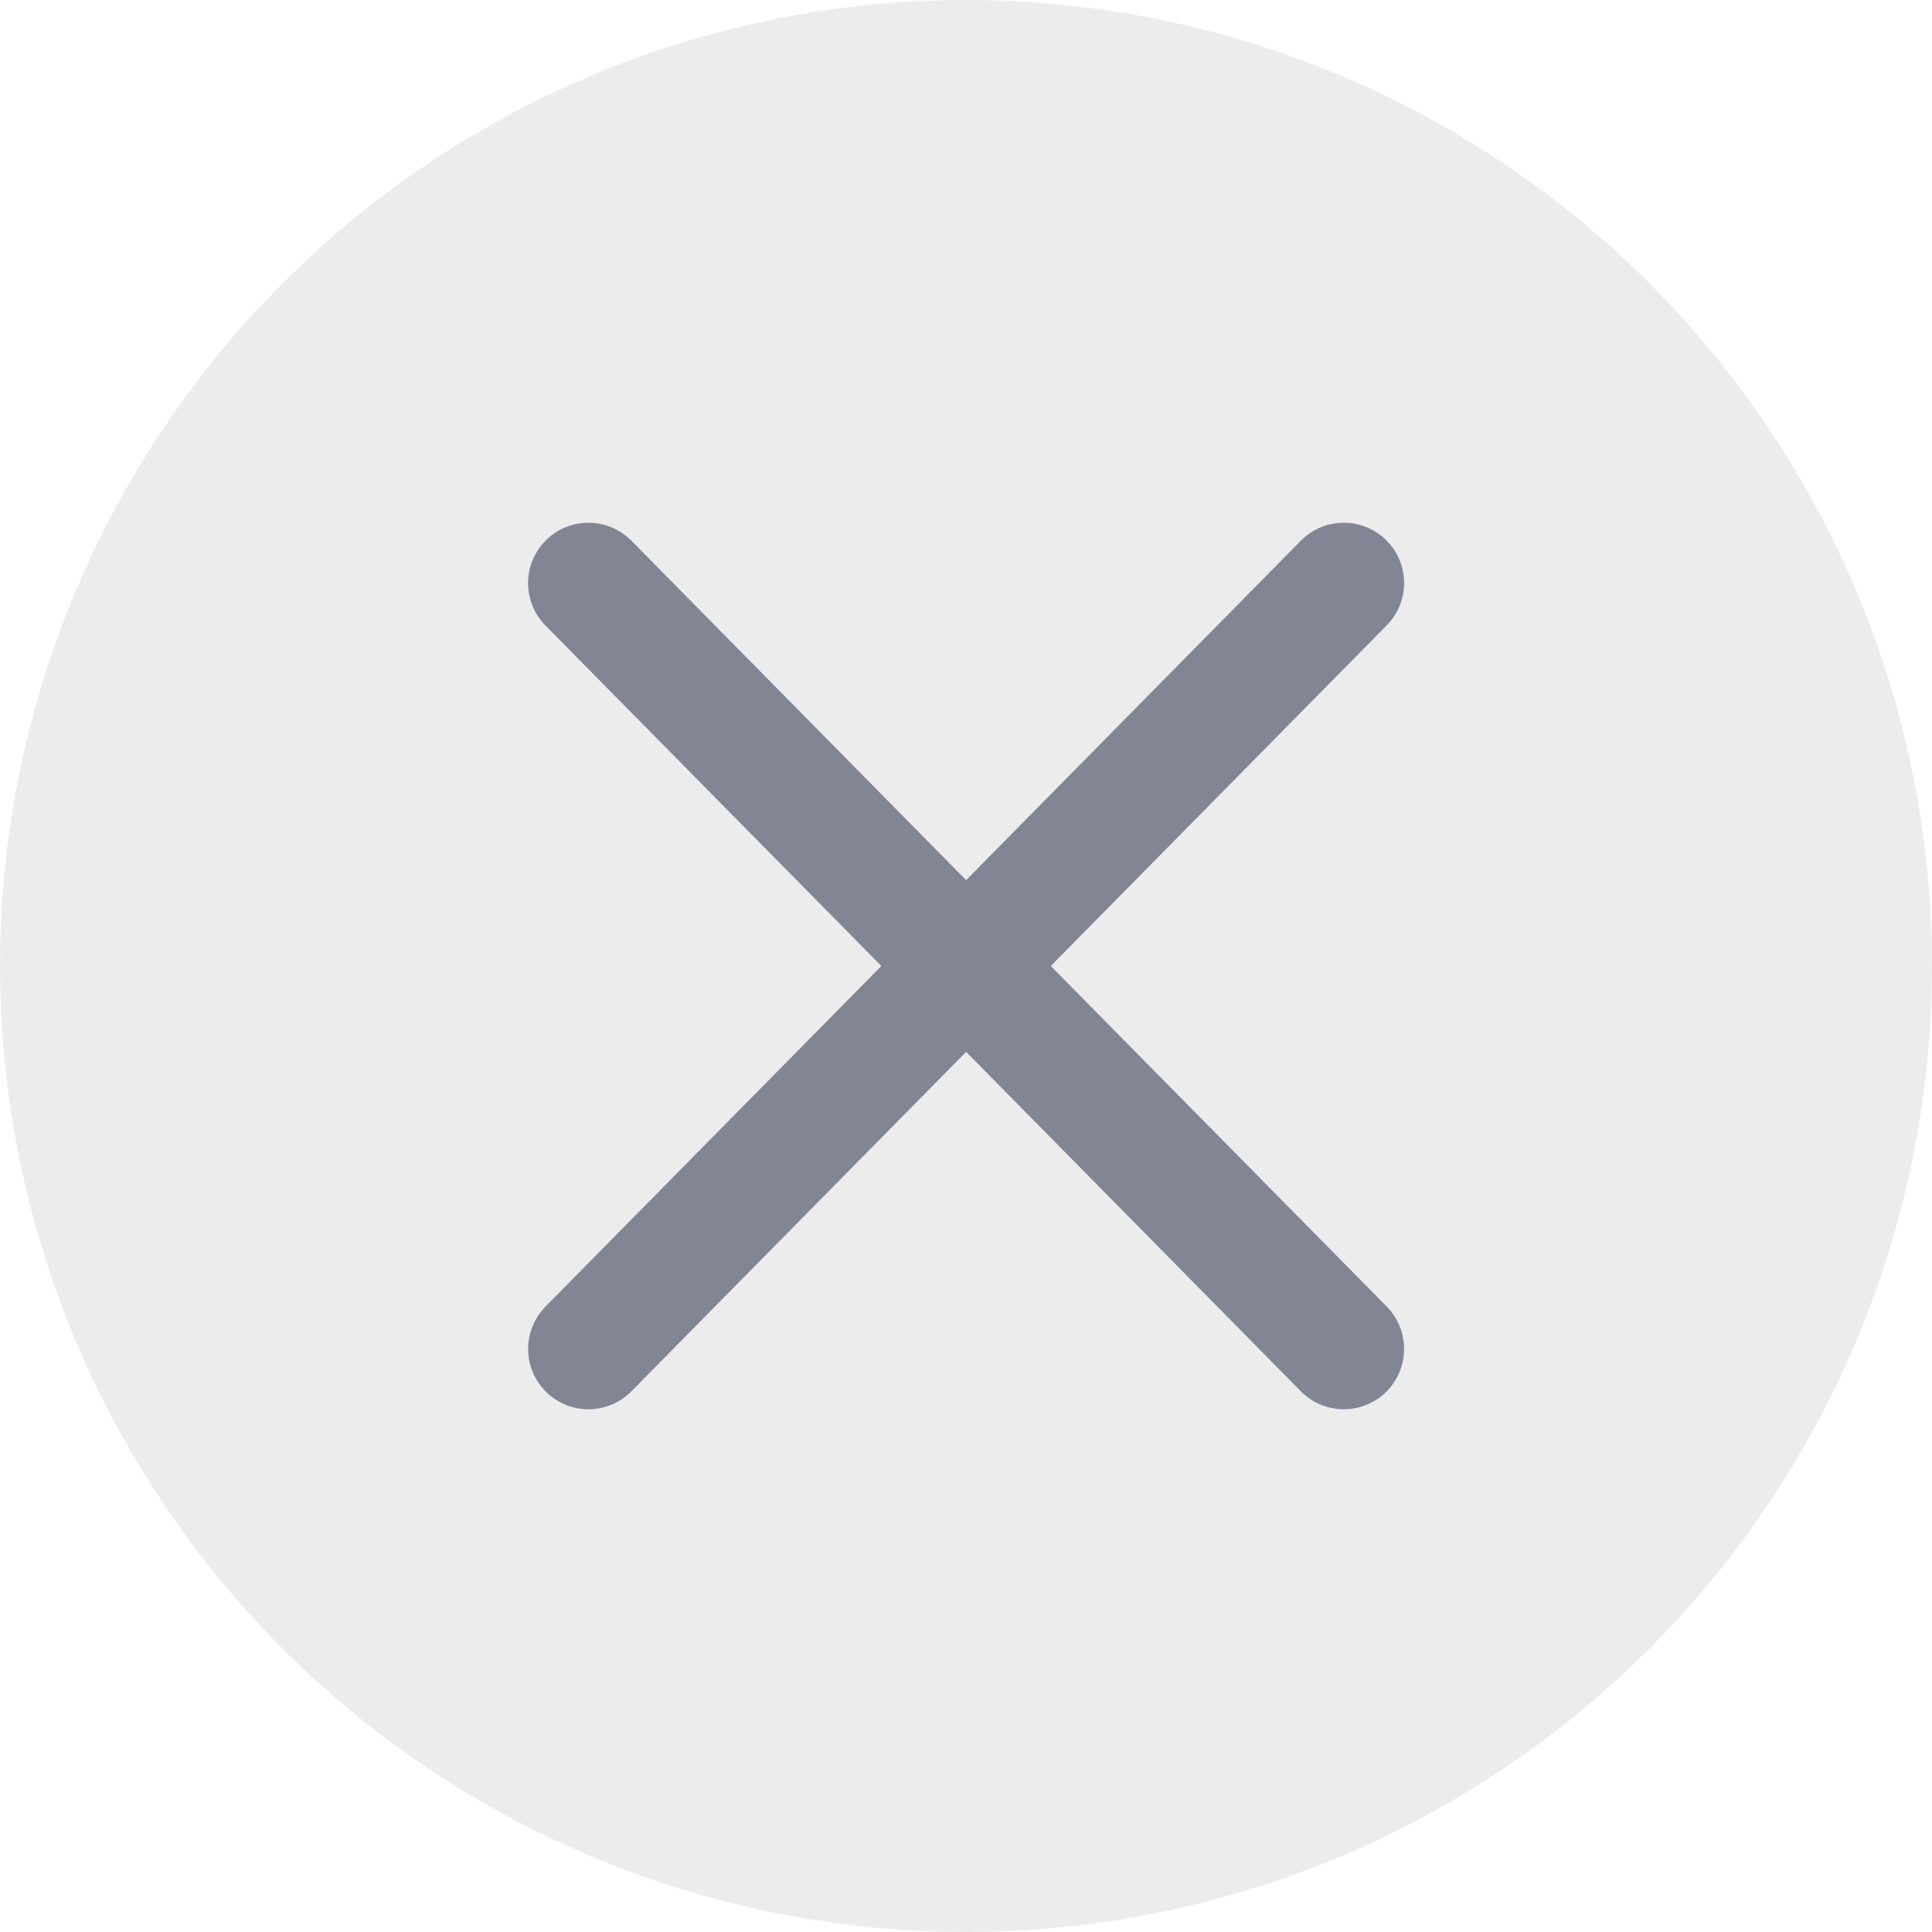 <svg width="16" height="16" viewBox="0 0 16 16" fill="none" xmlns="http://www.w3.org/2000/svg">
    <circle opacity="0.1" cx="8" cy="8" r="8" fill="#3D4042FF"/>
    <path fill-rule="evenodd" clip-rule="evenodd" d="M11.494 4.488C11.3 4.28 10.972 4.276 10.773 4.478L8.001 7.289L5.229 4.478C5.029 4.276 4.701 4.28 4.508 4.488C4.325 4.684 4.329 4.989 4.517 5.18L7.299 8L4.518 10.82C4.33 11.011 4.325 11.316 4.508 11.512C4.702 11.72 5.029 11.724 5.229 11.522L8.001 8.711L10.773 11.522C10.972 11.724 11.3 11.72 11.494 11.512C11.676 11.316 11.672 11.011 11.484 10.82L8.702 8L11.484 5.179C11.672 4.989 11.677 4.684 11.494 4.488Z" fill="#818594"/>
</svg>
